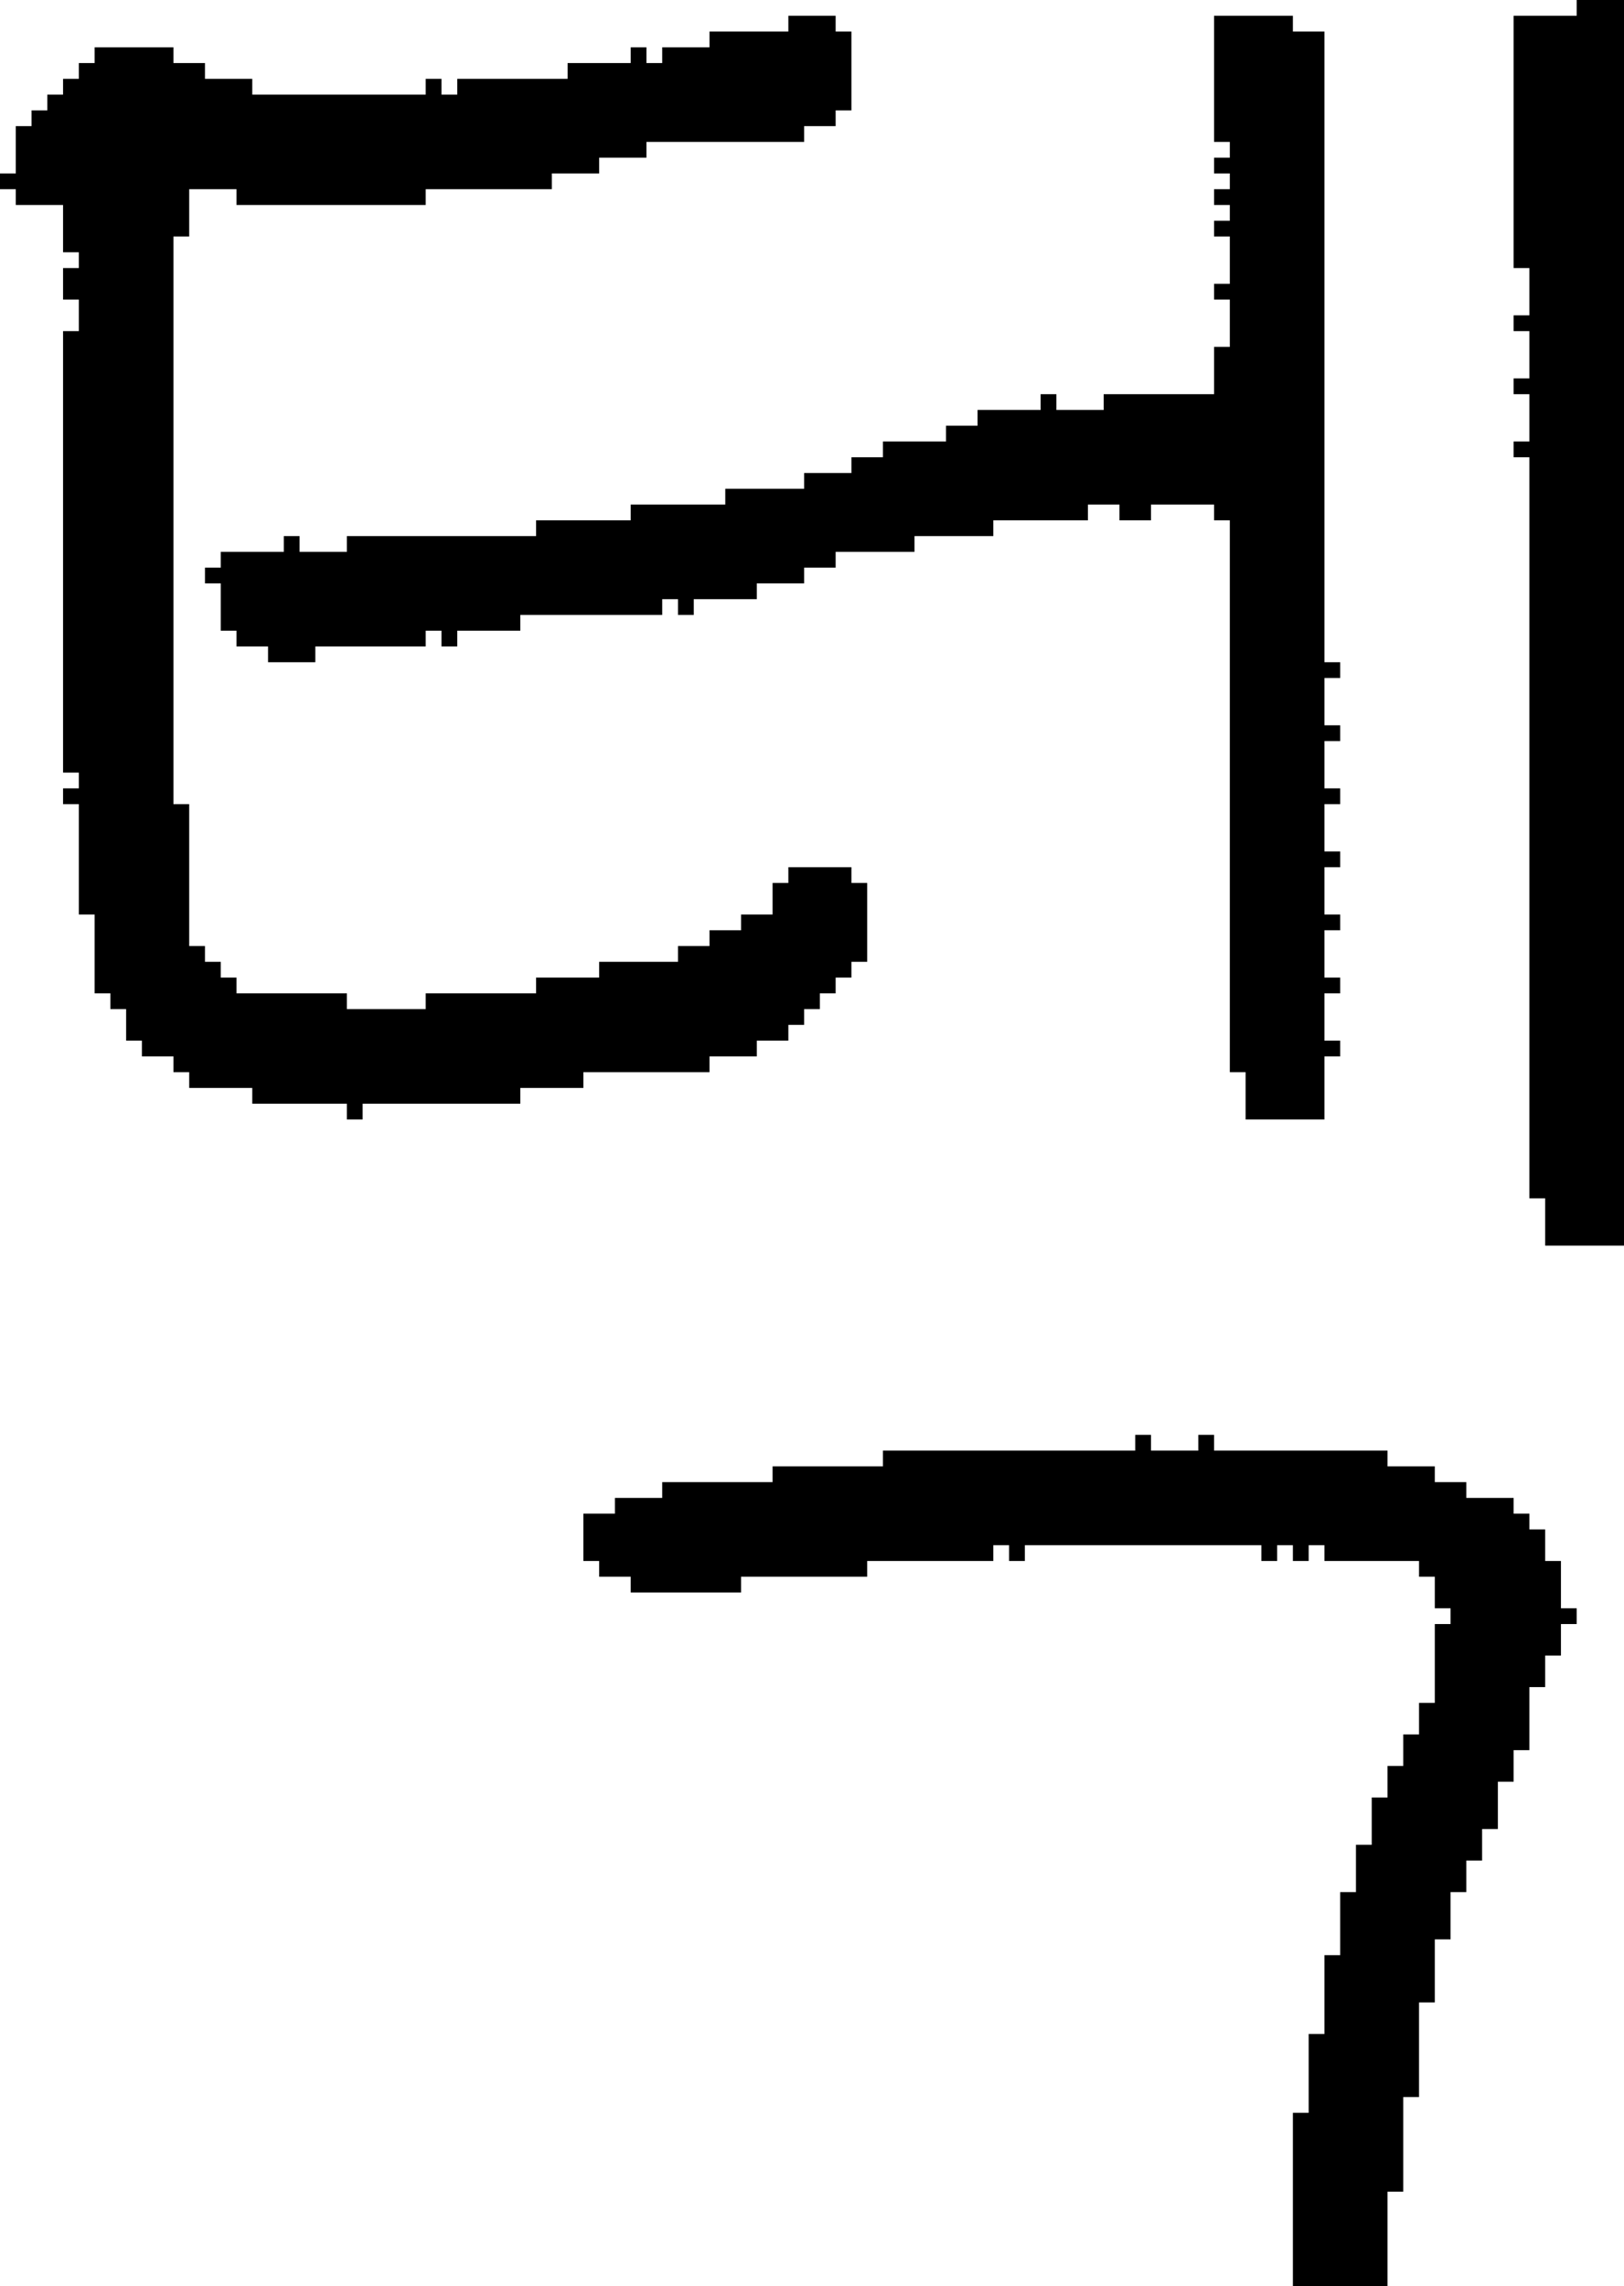 <?xml version="1.0" encoding="UTF-8" standalone="no"?>
<!DOCTYPE svg PUBLIC "-//W3C//DTD SVG 1.1//EN" 
  "http://www.w3.org/Graphics/SVG/1.1/DTD/svg11.dtd">
<svg width="103" height="145"
     xmlns="http://www.w3.org/2000/svg" version="1.1">
 <path d="  M 45,68  L 45,67  L 48,67  L 48,66  L 50,66  L 50,65  L 51,65  L 51,64  L 52,64  L 52,63  L 53,63  L 53,62  L 54,62  L 54,61  L 55,61  L 55,56  L 54,56  L 54,55  L 50,55  L 50,56  L 49,56  L 49,58  L 47,58  L 47,59  L 45,59  L 45,60  L 43,60  L 43,61  L 38,61  L 38,62  L 34,62  L 34,63  L 27,63  L 27,64  L 22,64  L 22,63  L 15,63  L 15,62  L 14,62  L 14,61  L 13,61  L 13,60  L 12,60  L 12,51  L 11,51  L 11,15  L 12,15  L 12,12  L 15,12  L 15,13  L 27,13  L 27,12  L 35,12  L 35,11  L 38,11  L 38,10  L 41,10  L 41,9  L 51,9  L 51,8  L 53,8  L 53,7  L 54,7  L 54,2  L 53,2  L 53,1  L 50,1  L 50,2  L 45,2  L 45,3  L 42,3  L 42,4  L 41,4  L 41,3  L 40,3  L 40,4  L 36,4  L 36,5  L 29,5  L 29,6  L 28,6  L 28,5  L 27,5  L 27,6  L 16,6  L 16,5  L 13,5  L 13,4  L 11,4  L 11,3  L 6,3  L 6,4  L 5,4  L 5,5  L 4,5  L 4,6  L 3,6  L 3,7  L 2,7  L 2,8  L 1,8  L 1,11  L 0,11  L 0,12  L 1,12  L 1,13  L 4,13  L 4,16  L 5,16  L 5,17  L 4,17  L 4,19  L 5,19  L 5,21  L 4,21  L 4,49  L 5,49  L 5,50  L 4,50  L 4,51  L 5,51  L 5,58  L 6,58  L 6,63  L 7,63  L 7,64  L 8,64  L 8,66  L 9,66  L 9,67  L 11,67  L 11,68  L 12,68  L 12,69  L 16,69  L 16,70  L 22,70  L 22,71  L 23,71  L 23,70  L 33,70  L 33,69  L 37,69  L 37,68  Z  " style="fill:rgb(0, 0, 0); fill-opacity:1.000; stroke:none;" />
 <path d="  M 22,34  L 22,35  L 19,35  L 19,34  L 18,34  L 18,35  L 14,35  L 14,36  L 13,36  L 13,37  L 14,37  L 14,40  L 15,40  L 15,41  L 17,41  L 17,42  L 20,42  L 20,41  L 27,41  L 27,40  L 28,40  L 28,41  L 29,41  L 29,40  L 33,40  L 33,39  L 42,39  L 42,38  L 43,38  L 43,39  L 44,39  L 44,38  L 48,38  L 48,37  L 51,37  L 51,36  L 53,36  L 53,35  L 58,35  L 58,34  L 63,34  L 63,33  L 69,33  L 69,32  L 71,32  L 71,33  L 73,33  L 73,32  L 77,32  L 77,33  L 78,33  L 78,68  L 79,68  L 79,71  L 84,71  L 84,67  L 85,67  L 85,66  L 84,66  L 84,63  L 85,63  L 85,62  L 84,62  L 84,59  L 85,59  L 85,58  L 84,58  L 84,55  L 85,55  L 85,54  L 84,54  L 84,51  L 85,51  L 85,50  L 84,50  L 84,47  L 85,47  L 85,46  L 84,46  L 84,43  L 85,43  L 85,42  L 84,42  L 84,2  L 82,2  L 82,1  L 77,1  L 77,9  L 78,9  L 78,10  L 77,10  L 77,11  L 78,11  L 78,12  L 77,12  L 77,13  L 78,13  L 78,14  L 77,14  L 77,15  L 78,15  L 78,18  L 77,18  L 77,19  L 78,19  L 78,22  L 77,22  L 77,25  L 70,25  L 70,26  L 67,26  L 67,25  L 66,25  L 66,26  L 62,26  L 62,27  L 60,27  L 60,28  L 56,28  L 56,29  L 54,29  L 54,30  L 51,30  L 51,31  L 46,31  L 46,32  L 40,32  L 40,33  L 34,33  L 34,34  Z  " style="fill:rgb(0, 0, 0); fill-opacity:1.000; stroke:none;" />
 <path d="  M 63,99  L 63,98  L 64,98  L 64,99  L 65,99  L 65,98  L 80,98  L 80,99  L 81,99  L 81,98  L 82,98  L 82,99  L 83,99  L 83,98  L 84,98  L 84,99  L 90,99  L 90,100  L 91,100  L 91,102  L 92,102  L 92,103  L 91,103  L 91,108  L 90,108  L 90,110  L 89,110  L 89,112  L 88,112  L 88,114  L 87,114  L 87,117  L 86,117  L 86,120  L 85,120  L 85,124  L 84,124  L 84,129  L 83,129  L 83,134  L 82,134  L 82,145  L 88,145  L 88,139  L 89,139  L 89,133  L 90,133  L 90,127  L 91,127  L 91,123  L 92,123  L 92,120  L 93,120  L 93,118  L 94,118  L 94,116  L 95,116  L 95,113  L 96,113  L 96,111  L 97,111  L 97,107  L 98,107  L 98,105  L 99,105  L 99,103  L 100,103  L 100,102  L 99,102  L 99,99  L 98,99  L 98,97  L 97,97  L 97,96  L 96,96  L 96,95  L 93,95  L 93,94  L 91,94  L 91,93  L 88,93  L 88,92  L 77,92  L 77,91  L 76,91  L 76,92  L 73,92  L 73,91  L 72,91  L 72,92  L 56,92  L 56,93  L 49,93  L 49,94  L 42,94  L 42,95  L 39,95  L 39,96  L 37,96  L 37,99  L 38,99  L 38,100  L 40,100  L 40,101  L 47,101  L 47,100  L 55,100  L 55,99  Z  " style="fill:rgb(0, 0, 0); fill-opacity:1.000; stroke:none;" />
 <path d="  M 103,0  L 100,0  L 100,1  L 96,1  L 96,17  L 97,17  L 97,20  L 96,20  L 96,21  L 97,21  L 97,24  L 96,24  L 96,25  L 97,25  L 97,28  L 96,28  L 96,29  L 97,29  L 97,76  L 98,76  L 98,79  L 103,79  Z  " style="fill:rgb(0, 0, 0); fill-opacity:1.000; stroke:none;" />
</svg>
